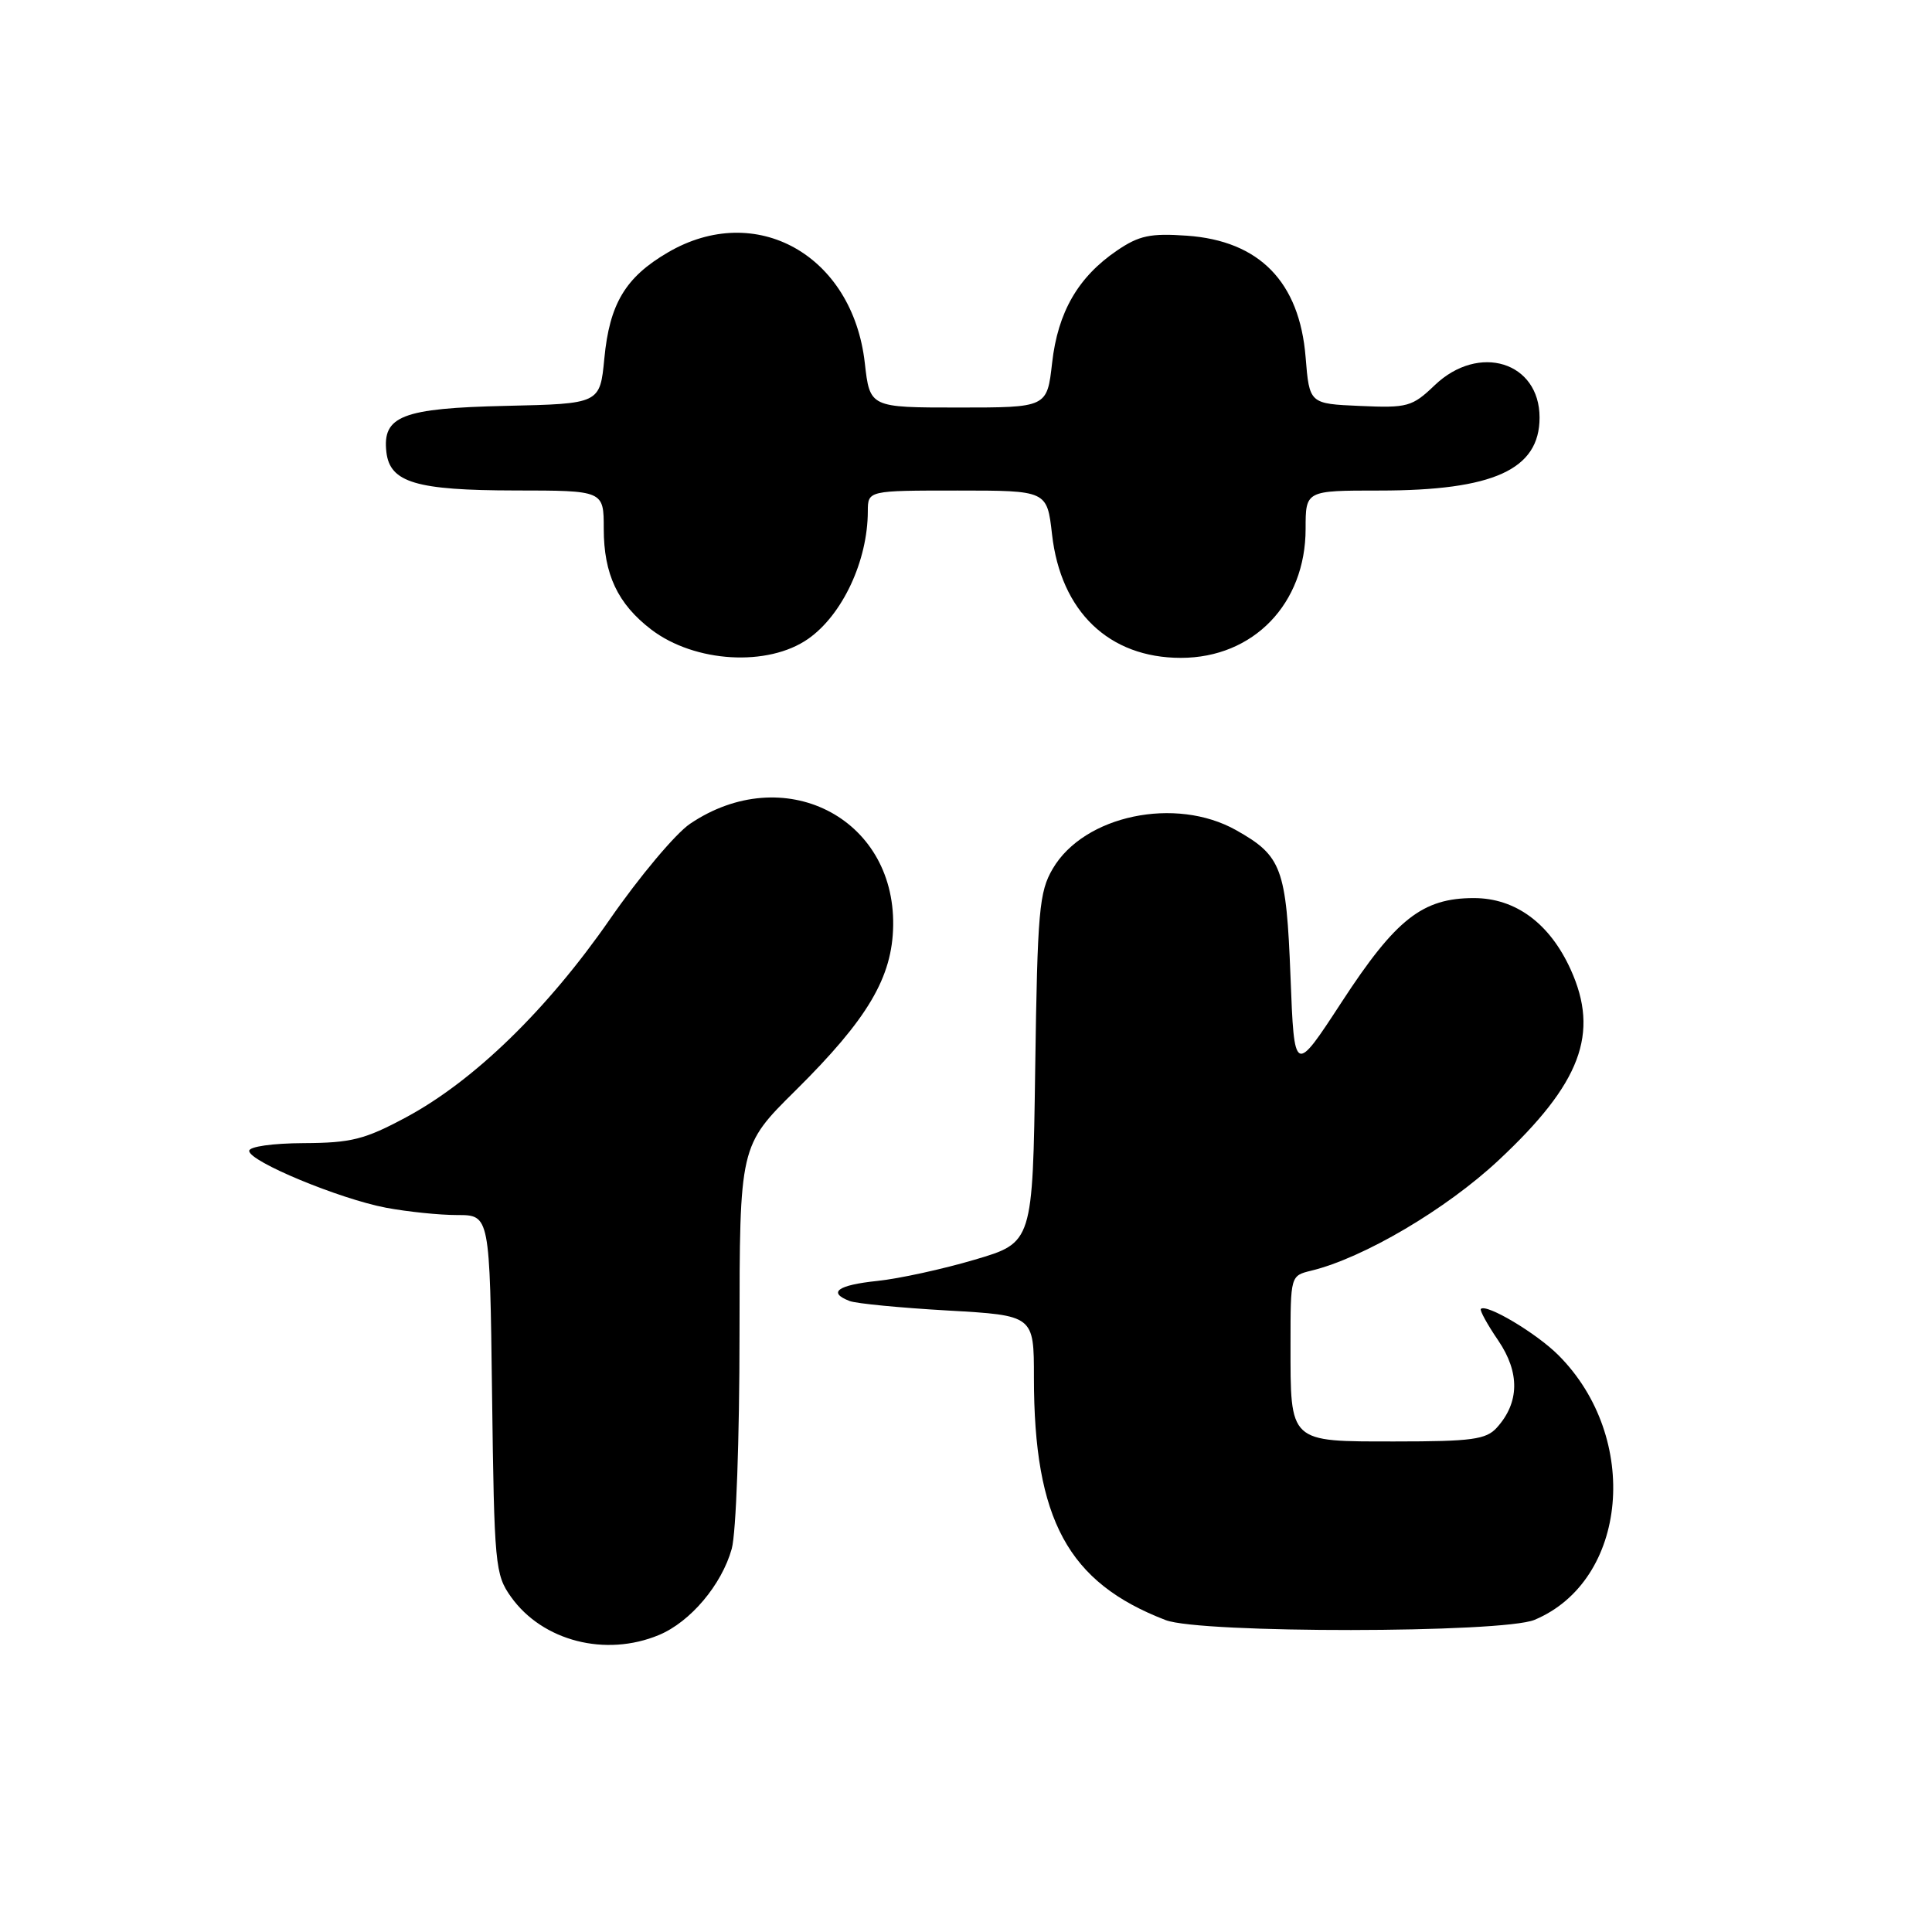 <?xml version="1.0" encoding="UTF-8" standalone="no"?>
<!DOCTYPE svg PUBLIC "-//W3C//DTD SVG 1.1//EN" "http://www.w3.org/Graphics/SVG/1.1/DTD/svg11.dtd" >
<svg xmlns="http://www.w3.org/2000/svg" xmlns:xlink="http://www.w3.org/1999/xlink" version="1.1" viewBox="0 0 256 256">
 <g >
 <path fill="currentColor"
d=" M 87.33 216.64 C 91.49 214.90 95.63 209.99 96.96 205.22 C 97.54 203.12 97.99 190.66 97.99 176.67 C 98.00 151.83 98.00 151.83 105.42 144.49 C 115.00 135.00 118.25 129.50 118.35 122.63 C 118.56 108.24 103.76 100.83 91.43 109.16 C 89.52 110.45 84.74 116.14 80.81 121.81 C 72.53 133.76 62.80 143.22 53.82 148.04 C 48.33 150.99 46.55 151.44 40.25 151.47 C 36.11 151.49 33.01 151.93 33.02 152.50 C 33.02 153.90 44.98 158.86 51.15 160.03 C 53.97 160.56 58.21 161.00 60.59 161.00 C 64.90 161.00 64.90 161.00 65.20 184.75 C 65.49 207.43 65.60 208.64 67.72 211.61 C 71.89 217.45 80.24 219.60 87.33 216.64 Z  M 203.33 214.64 C 215.73 209.45 217.44 190.51 206.49 179.56 C 203.58 176.65 196.96 172.71 196.22 173.44 C 196.05 173.62 197.08 175.51 198.53 177.63 C 201.41 181.88 201.34 185.86 198.33 189.18 C 196.92 190.74 195.02 191.00 184.88 191.00 C 170.71 191.00 171.00 191.27 171.00 178.08 C 171.00 169.04 171.00 169.04 173.75 168.37 C 180.67 166.69 191.62 160.24 198.57 153.74 C 209.48 143.55 211.97 136.94 208.12 128.46 C 205.34 122.34 200.81 119.00 195.29 119.00 C 188.48 119.00 184.95 121.78 177.79 132.76 C 171.50 142.40 171.50 142.40 171.00 129.45 C 170.44 115.01 169.85 113.41 163.79 110.00 C 155.77 105.49 143.65 108.03 139.50 115.10 C 137.69 118.18 137.47 120.65 137.17 141.57 C 136.84 164.65 136.84 164.65 129.17 166.91 C 124.95 168.16 119.14 169.43 116.25 169.73 C 110.98 170.28 109.63 171.26 112.58 172.39 C 113.45 172.73 119.30 173.29 125.58 173.65 C 137.00 174.30 137.00 174.30 137.00 182.52 C 137.00 201.38 141.51 209.69 154.45 214.67 C 159.05 216.45 199.07 216.41 203.33 214.64 Z  M 107.09 84.65 C 111.63 81.47 114.98 74.31 114.99 67.75 C 115.00 65.00 115.00 65.00 126.87 65.00 C 138.74 65.00 138.74 65.00 139.40 70.81 C 140.56 81.04 146.95 87.17 156.47 87.17 C 166.08 87.17 173.00 80.00 173.00 70.07 C 173.00 65.00 173.00 65.00 182.76 65.00 C 197.89 65.00 204.00 62.22 204.00 55.33 C 204.00 47.94 195.95 45.46 190.11 51.04 C 187.12 53.90 186.51 54.07 180.21 53.79 C 173.50 53.50 173.50 53.50 173.00 47.32 C 172.19 37.34 166.87 31.90 157.26 31.23 C 152.44 30.89 150.93 31.21 148.02 33.19 C 142.86 36.70 140.17 41.34 139.41 48.09 C 138.74 54.00 138.74 54.00 127.00 54.00 C 115.26 54.00 115.26 54.00 114.59 48.09 C 112.97 33.79 100.16 26.61 88.48 33.46 C 82.87 36.74 80.77 40.26 80.08 47.48 C 79.50 53.50 79.50 53.50 67.04 53.78 C 53.29 54.09 50.64 55.12 51.20 59.92 C 51.67 63.94 55.15 64.97 68.25 64.99 C 80.00 65.00 80.00 65.00 80.00 70.05 C 80.00 76.10 81.85 80.02 86.31 83.43 C 92.07 87.81 101.76 88.38 107.09 84.65 Z "/>
</g>
</svg>